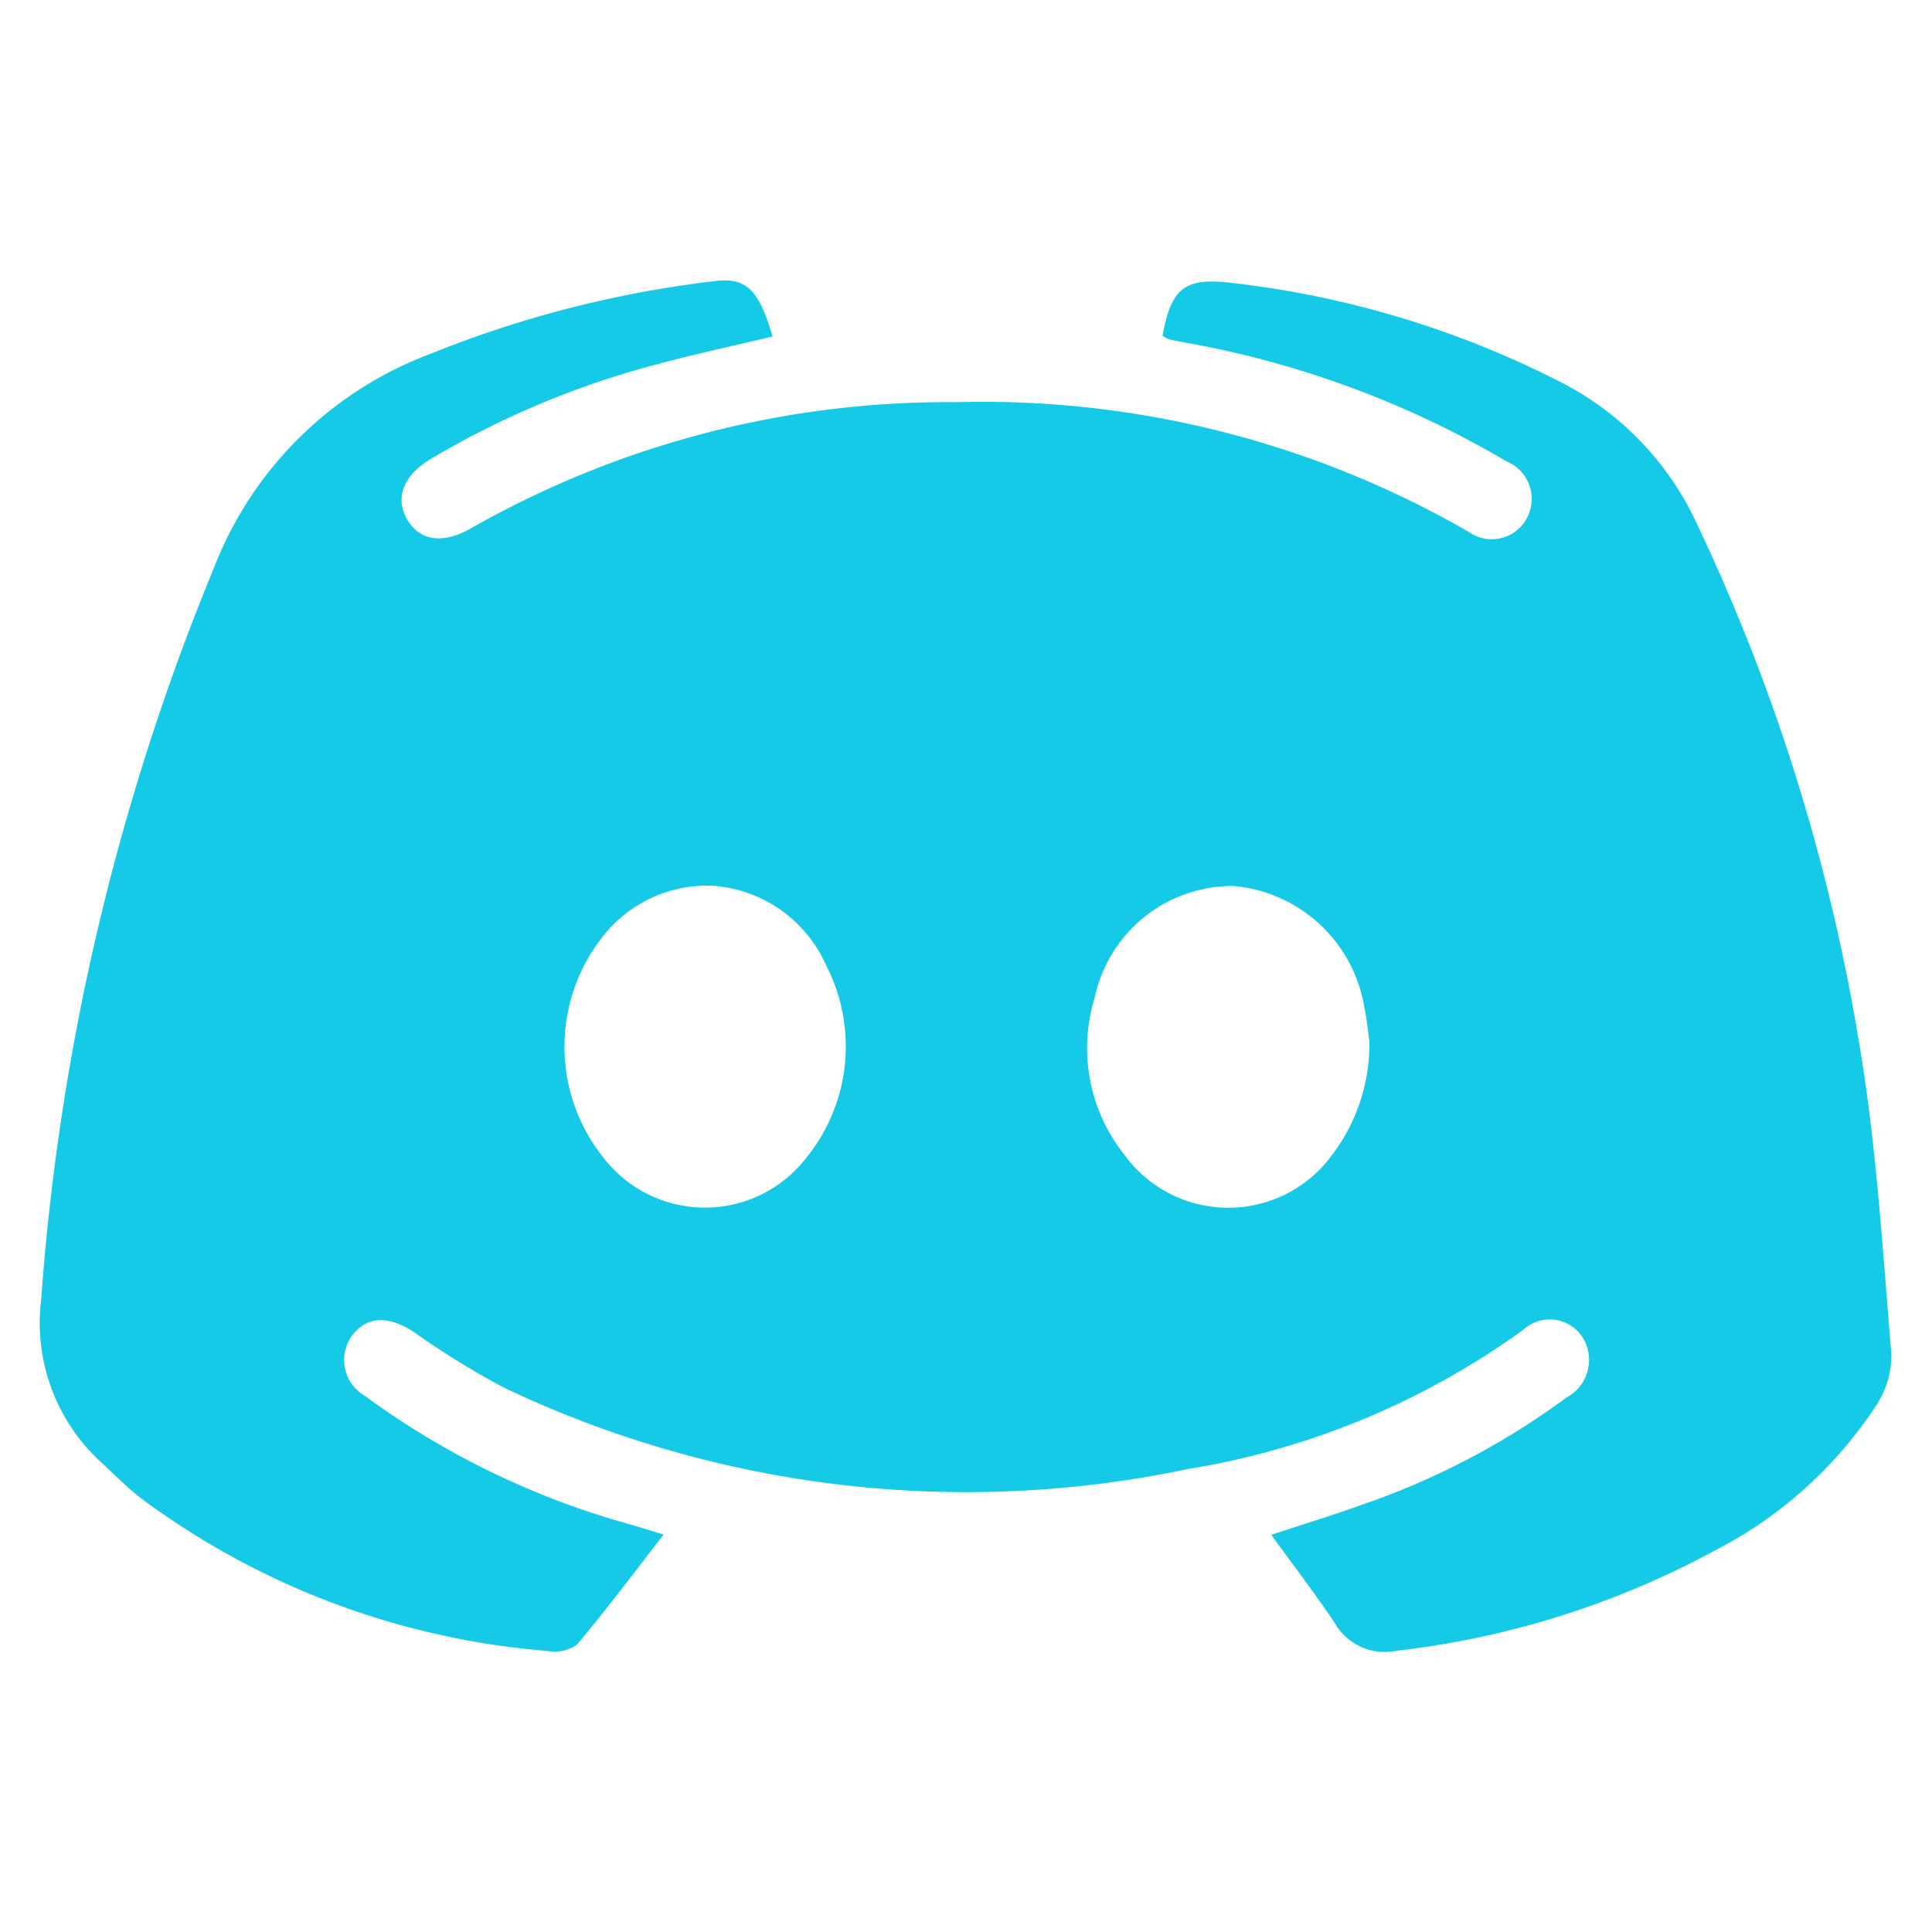 <svg id="Layer_1" data-name="Layer 1" xmlns="http://www.w3.org/2000/svg" viewBox="0 0 24 24"><defs><style>.cls-1{fill:#15cae7;}.cls-2{fill:none;}</style></defs><title>discordLogo</title><path class="cls-1" d="M9.597,4.18c-.486.116-.954.216-1.416.34a10.94,10.94,0,0,0-2.831,1.182c-.344.208-.448.486-.289.755.158.268.447.305.802.099a11.976,11.976,0,0,1,6.021-1.56,12.087,12.087,0,0,1,6.363,1.612.493.493,0,0,0,.713-.158.504.504,0,0,0-.242-.717,11.998,11.998,0,0,0-3.97-1.473c-.075-.015-.151-.026-.224-.045a.374.374,0,0,1-.083-.044c.112-.607.281-.73.89-.653A11.915,11.915,0,0,1,19.382,4.744,3.728,3.728,0,0,1,21.075,6.497a24.134,24.134,0,0,1,2.023,6.479c.214,1.266.288,2.557.397,3.839a1.134,1.134,0,0,1-.184.637,5.266,5.266,0,0,1-1.997,1.803,10.892,10.892,0,0,1-3.973,1.252.712.712,0,0,1-.754-.336c-.246-.369-.516-.72-.795-1.105.419-.138.791-.252,1.157-.384A9.432,9.432,0,0,0,19.462,17.359a.528.528,0,0,0,.256-.616.485.485,0,0,0-.794-.225A9.778,9.778,0,0,1,14.756,18.249a13.355,13.355,0,0,1-8.499-1.013,10.196,10.196,0,0,1-1.113-.687c-.318-.211-.593-.204-.777.051a.516.516,0,0,0,.167.741,10.119,10.119,0,0,0,3.313,1.601c.104.031.208.063.397.121-.372.479-.712.935-1.079,1.369a.491.491,0,0,1-.37.076A9.757,9.757,0,0,1,1.745,18.607c-.163-.127-.31-.276-.462-.417a2.35,2.35,0,0,1-.772-2.041A29.38,29.38,0,0,1,2.649,7.075,4.625,4.625,0,0,1,5.346,4.396a13.692,13.692,0,0,1,3.541-.905C9.272,3.446,9.428,3.599,9.597,4.18ZM8.852,11.003a1.648,1.648,0,0,0-1.298.551,2.206,2.206,0,0,0-.036,2.854,1.59,1.59,0,0,0,2.486-.01,2.198,2.198,0,0,0,.263-2.397A1.67,1.67,0,0,0,8.852,11.003Zm8.159,1.939c-.015-.108-.03-.271-.063-.431a1.807,1.807,0,0,0-1.629-1.505,1.75,1.75,0,0,0-1.72,1.386,2.128,2.128,0,0,0,.367,1.951,1.595,1.595,0,0,0,2.589-.006A2.274,2.274,0,0,0,17.011,12.942Z"/><path class="cls-2" d="M8.852,11.003a1.67,1.67,0,0,1,1.416 1,2.198,2.198,0,0,1-.263,2.397,1.59,1.59,0,0,1-2.486.01,2.206,2.206,0,0,1,.036-2.854A1.648,1.648,0,0,1,8.852,11.003Z"/><path class="cls-2" d="M17.011,12.942a2.274,2.274,0,0,1-.456,1.395,1.595,1.595,0,0,1-2.589.006,2.128,2.128,0,0,1-.367-1.951,1.75,1.75,0,0,1,1.72-1.386,1.807,1.807,0,0,1,1.629,1.505C16.981,12.671,16.996,12.835,17.011,12.942Z"/></svg>